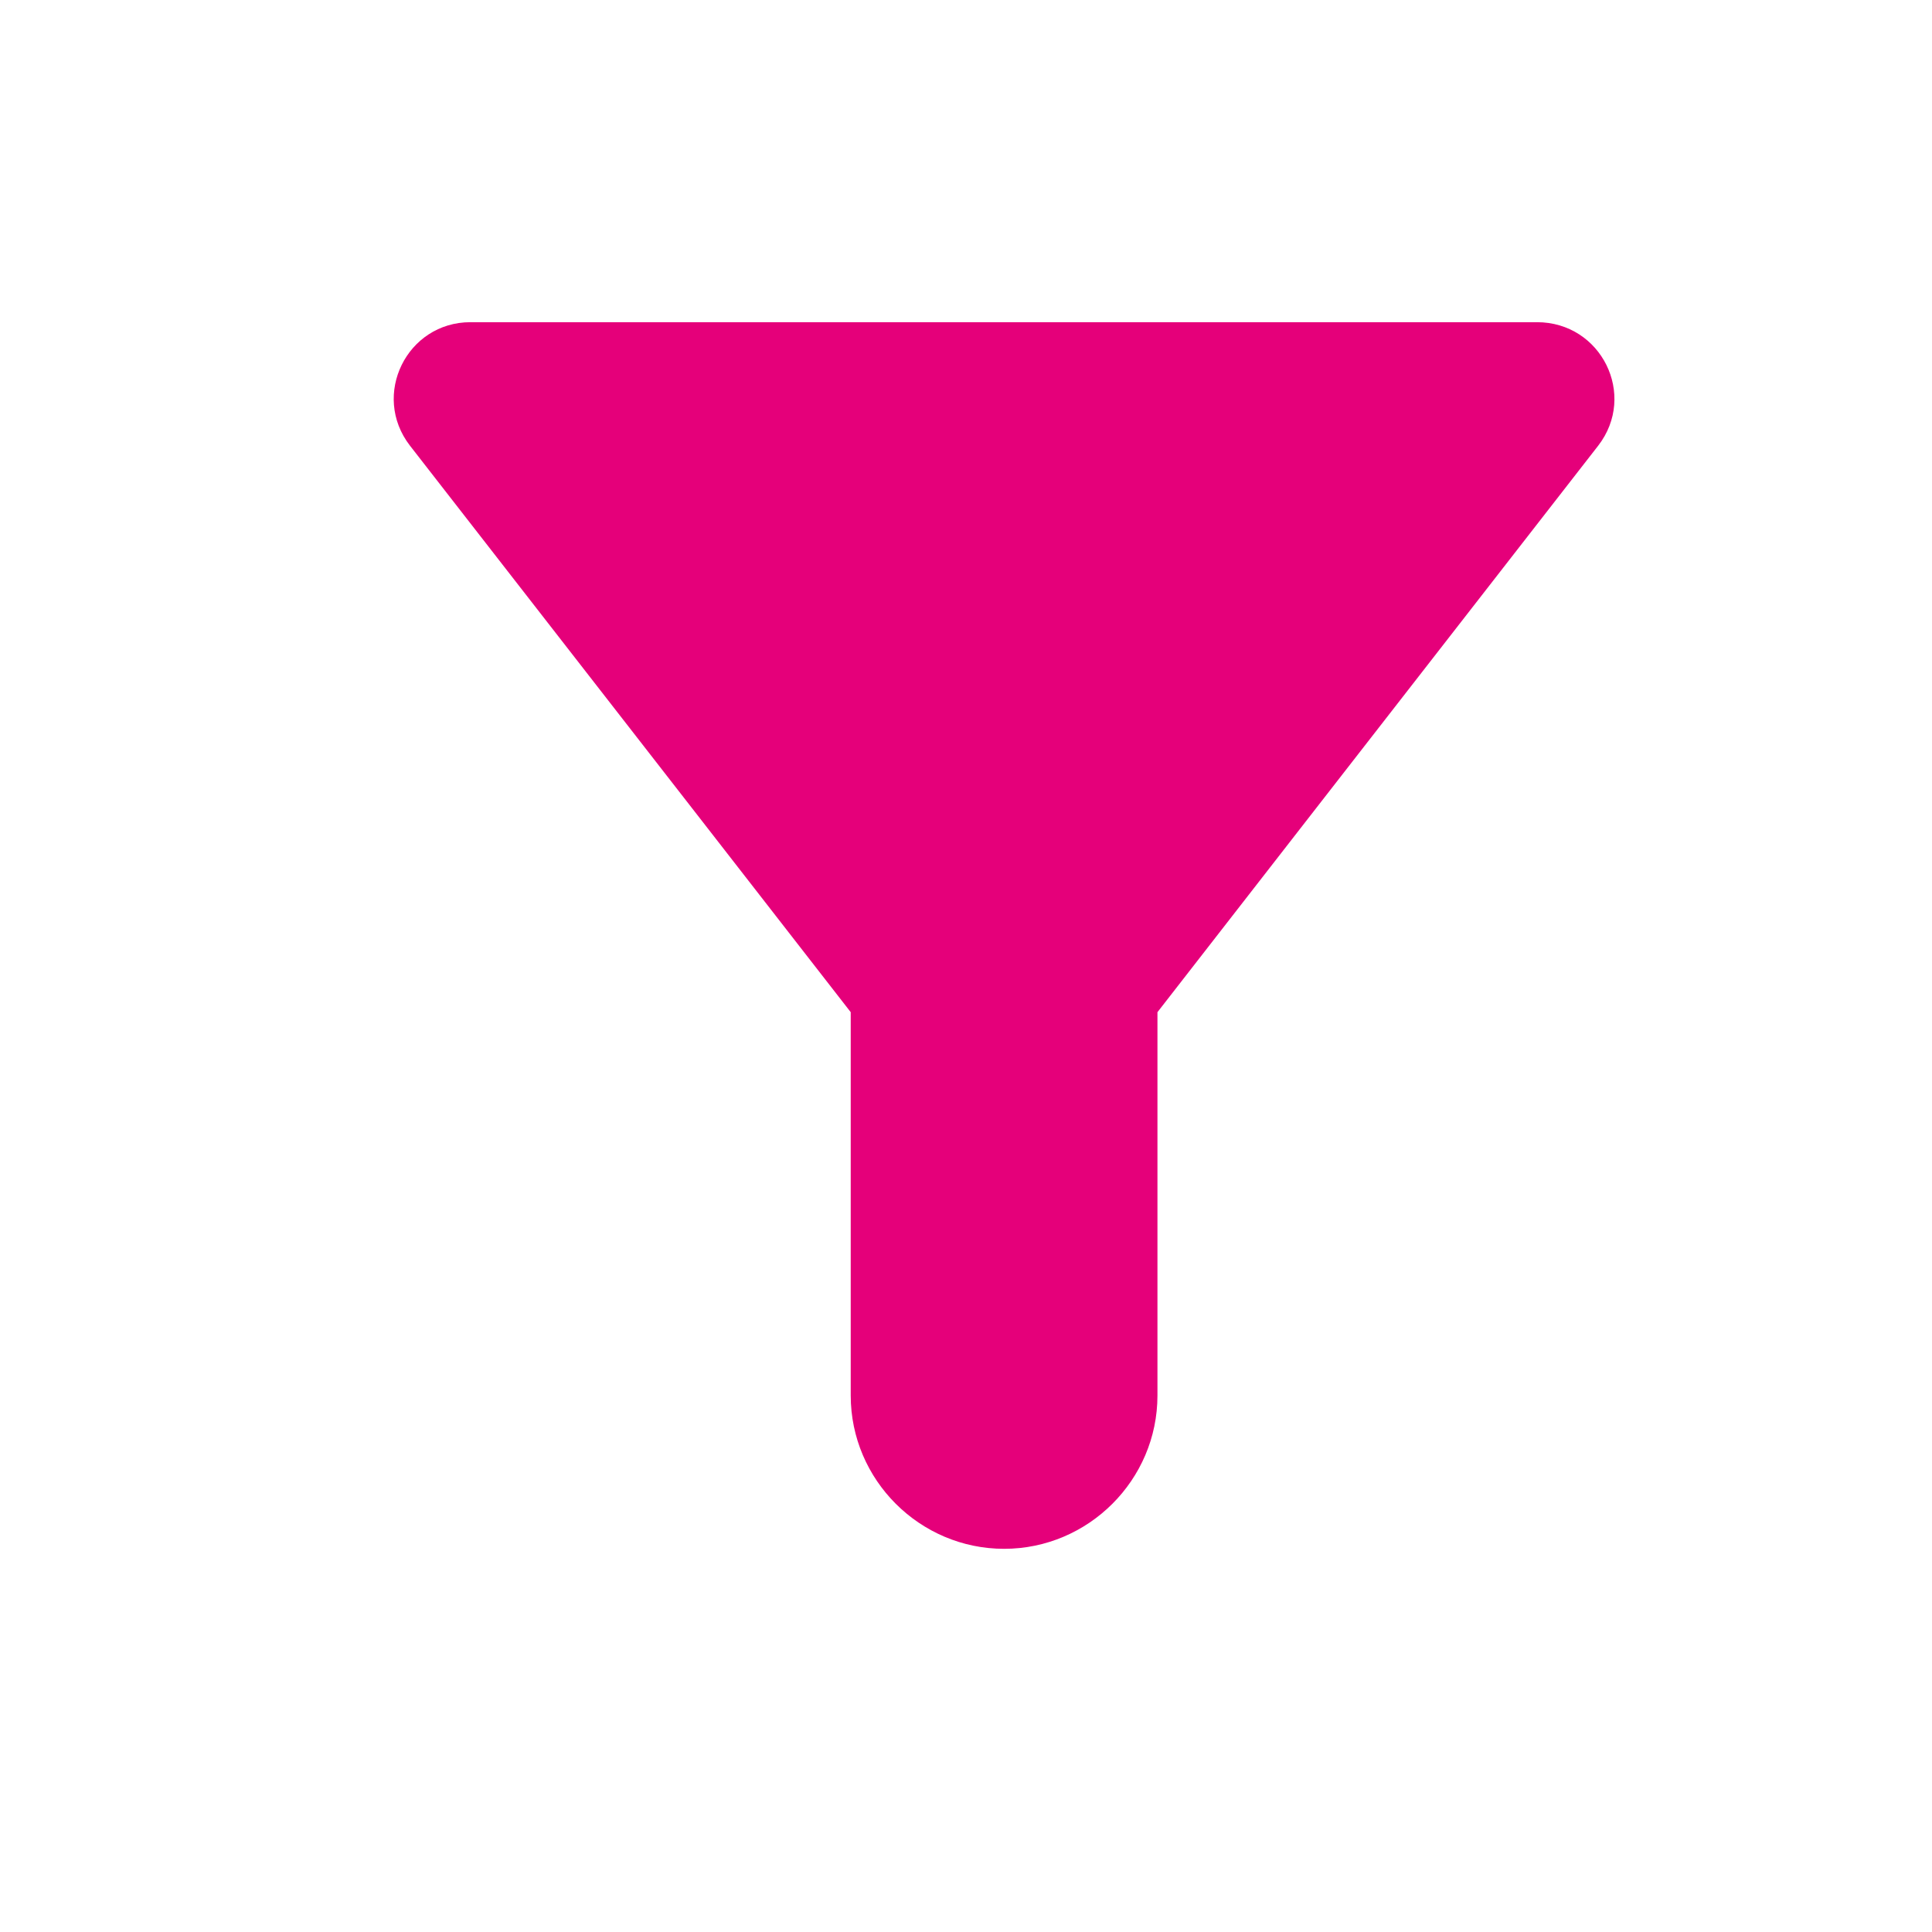 <svg  viewBox="0 0 21 21" fill="none" xmlns="http://www.w3.org/2000/svg">
<g clip-path="url(#clip0_2031_53418)">
<path d="M4.456 4.844C6.389 7.327 9.247 11.002 9.247 11.002V15.169C9.247 16.085 9.997 16.835 10.914 16.835C11.831 16.835 12.581 16.085 12.581 15.169V11.002C12.581 11.002 15.439 7.327 17.372 4.844C17.797 4.294 17.406 3.502 16.706 3.502H5.114C4.422 3.502 4.031 4.294 4.456 4.844Z" fill="#E5007A"/>
</g>
<defs>
<clipPath id="clip0_2031_53418">
<rect width="20" height="20" fill="white" transform="translate(0.914 0.17)"/>
</clipPath>
</defs>
</svg>

